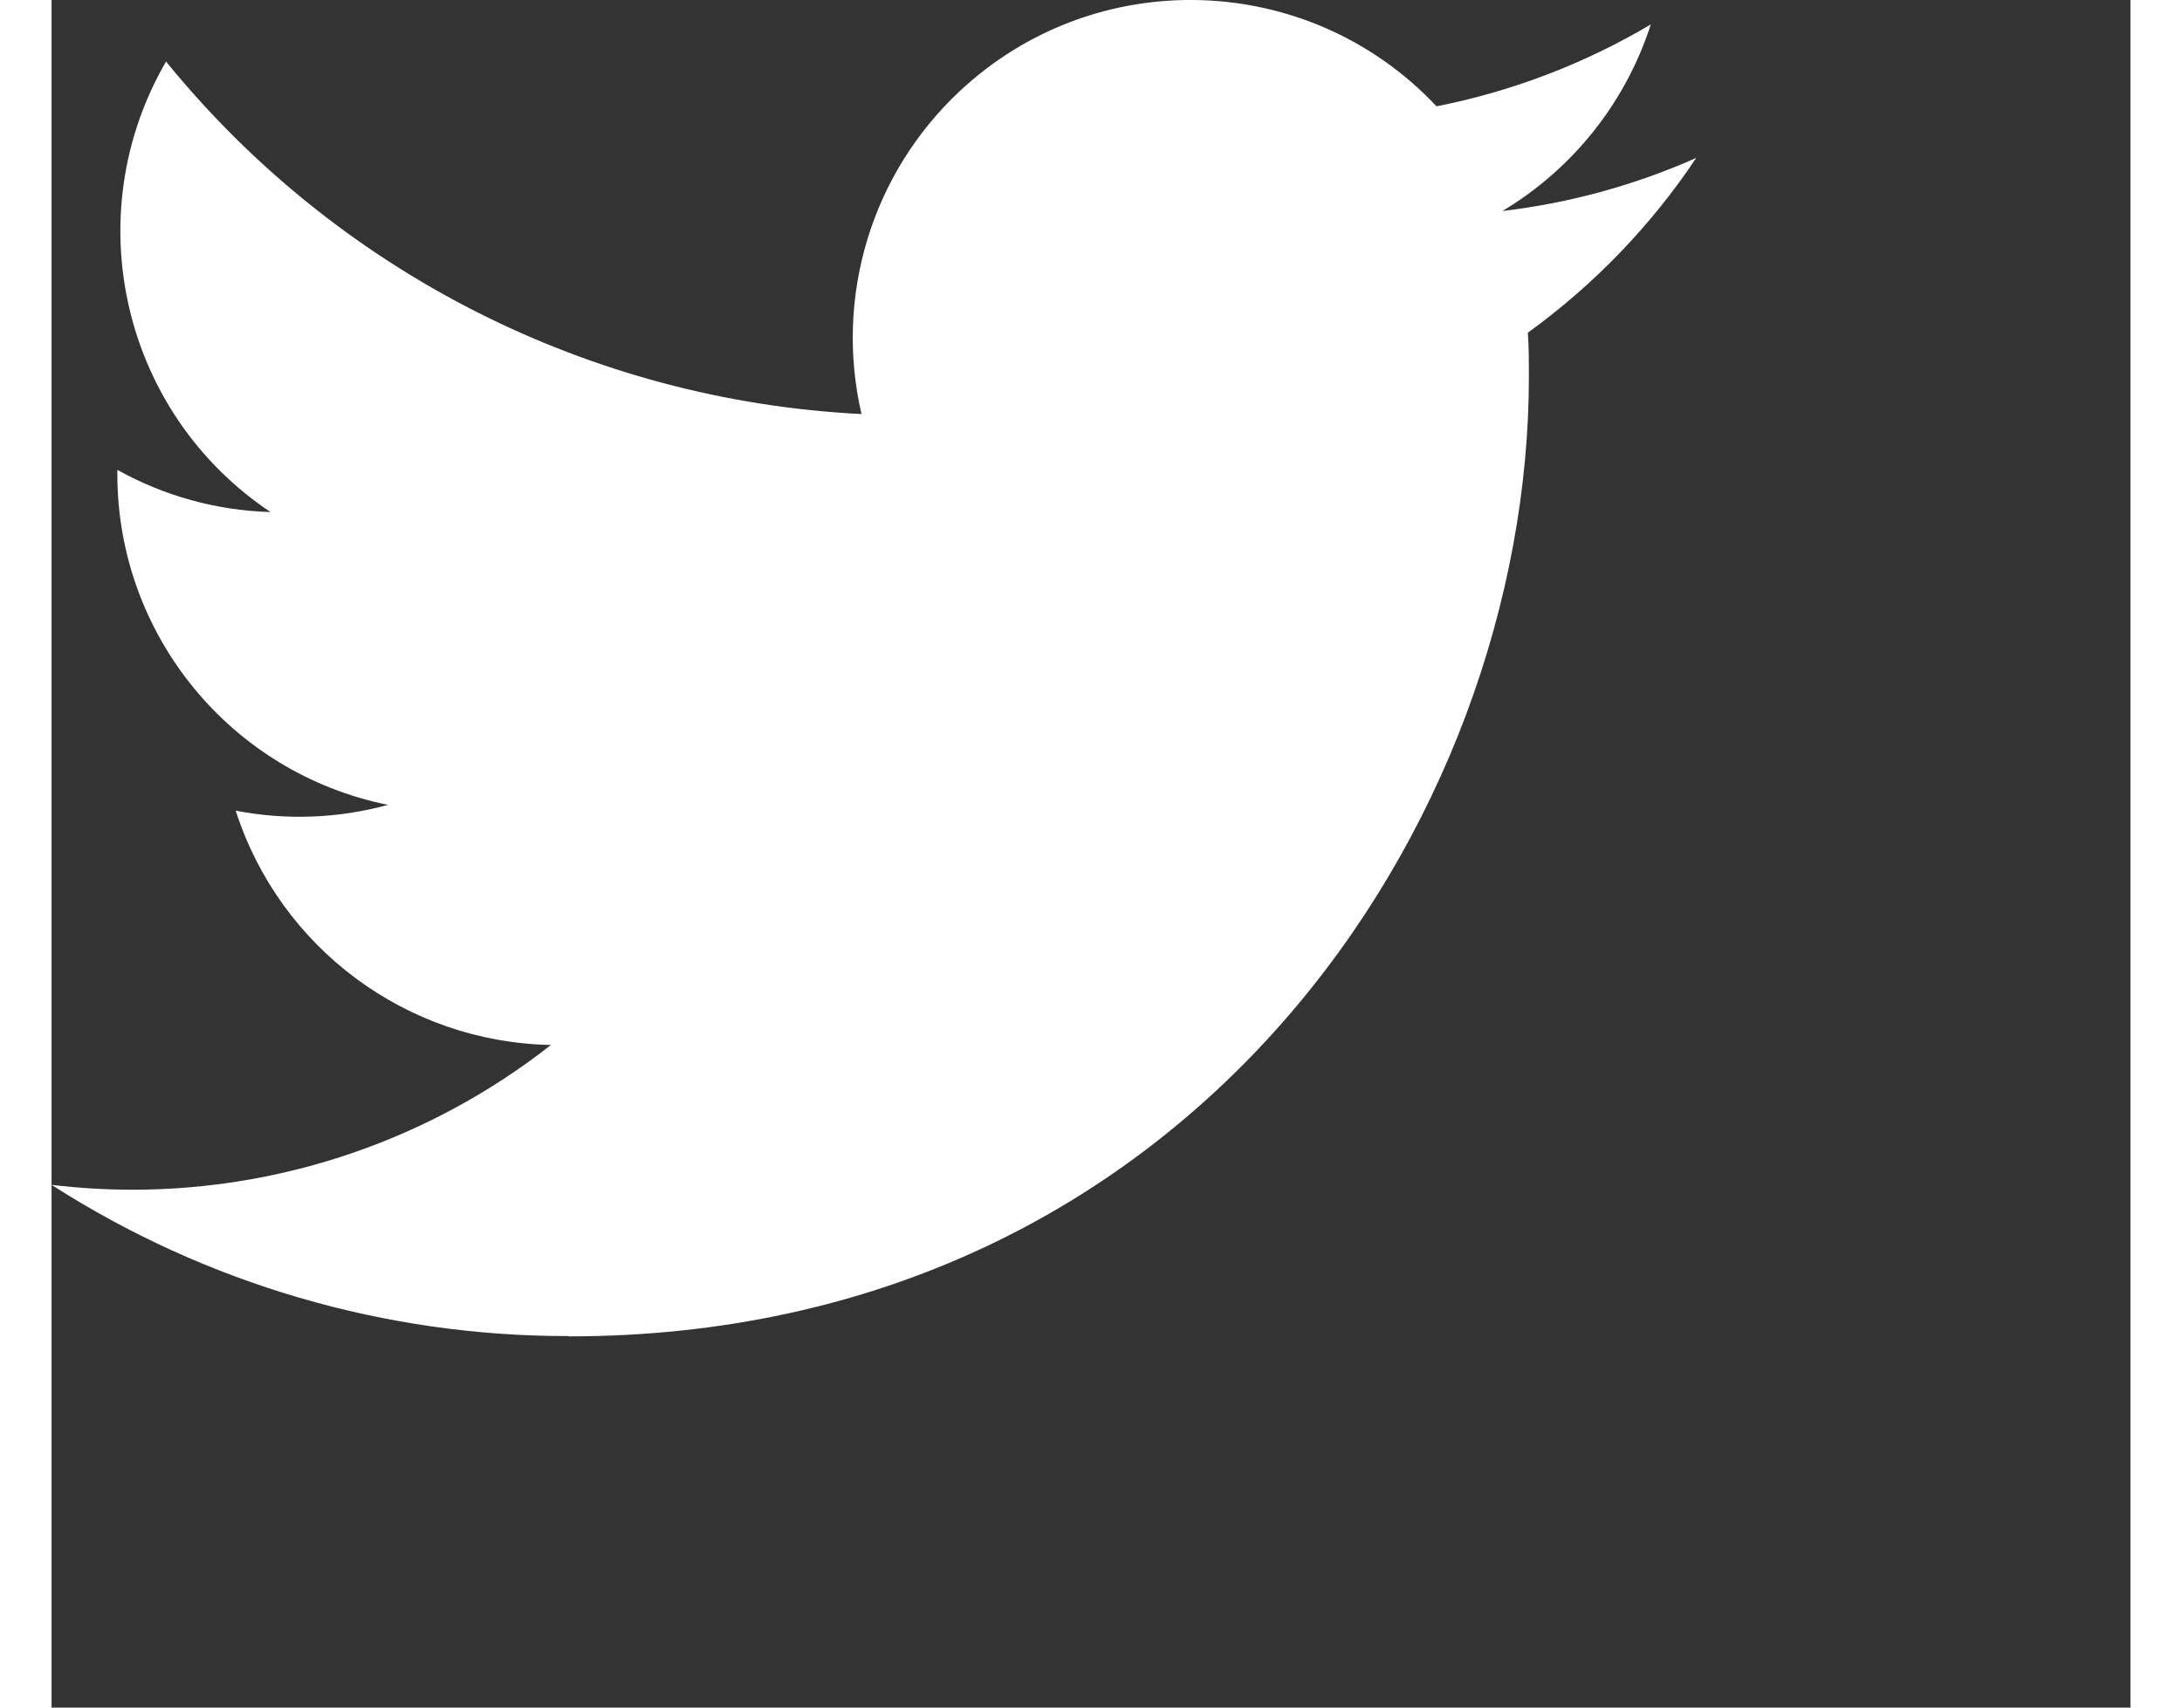 <svg width="23" height="18" viewBox="0 0 28 23" fill="none" xmlns="http://www.w3.org/2000/svg">
<rect x="0" y="0" width="28" height="23" fill="#333333" stroke="none"/>
<path id="twitterIcon" d="M19.884 4.481C19.898 4.676 19.898 4.872 19.898 5.069C19.898 11.074 15.326 18 6.966 18V17.996C4.497 18 2.079 17.293 0 15.959C0.359 16.002 0.72 16.024 1.082 16.025C3.128 16.026 5.116 15.34 6.726 14.075C4.781 14.038 3.076 12.77 2.48 10.919C3.162 11.051 3.863 11.024 4.532 10.841C2.412 10.413 0.886 8.55 0.886 6.386C0.886 6.366 0.886 6.348 0.886 6.329C1.518 6.681 2.226 6.876 2.949 6.897C0.952 5.563 0.337 2.906 1.542 0.829C3.85 3.668 7.254 5.394 10.909 5.577C10.543 3.999 11.043 2.345 12.224 1.235C14.054 -0.486 16.933 -0.398 18.654 1.432C19.672 1.231 20.647 0.858 21.54 0.329C21.201 1.381 20.491 2.274 19.542 2.842C20.443 2.736 21.323 2.495 22.152 2.127C21.542 3.041 20.773 3.838 19.884 4.481Z" fill="white"/>
</svg>
